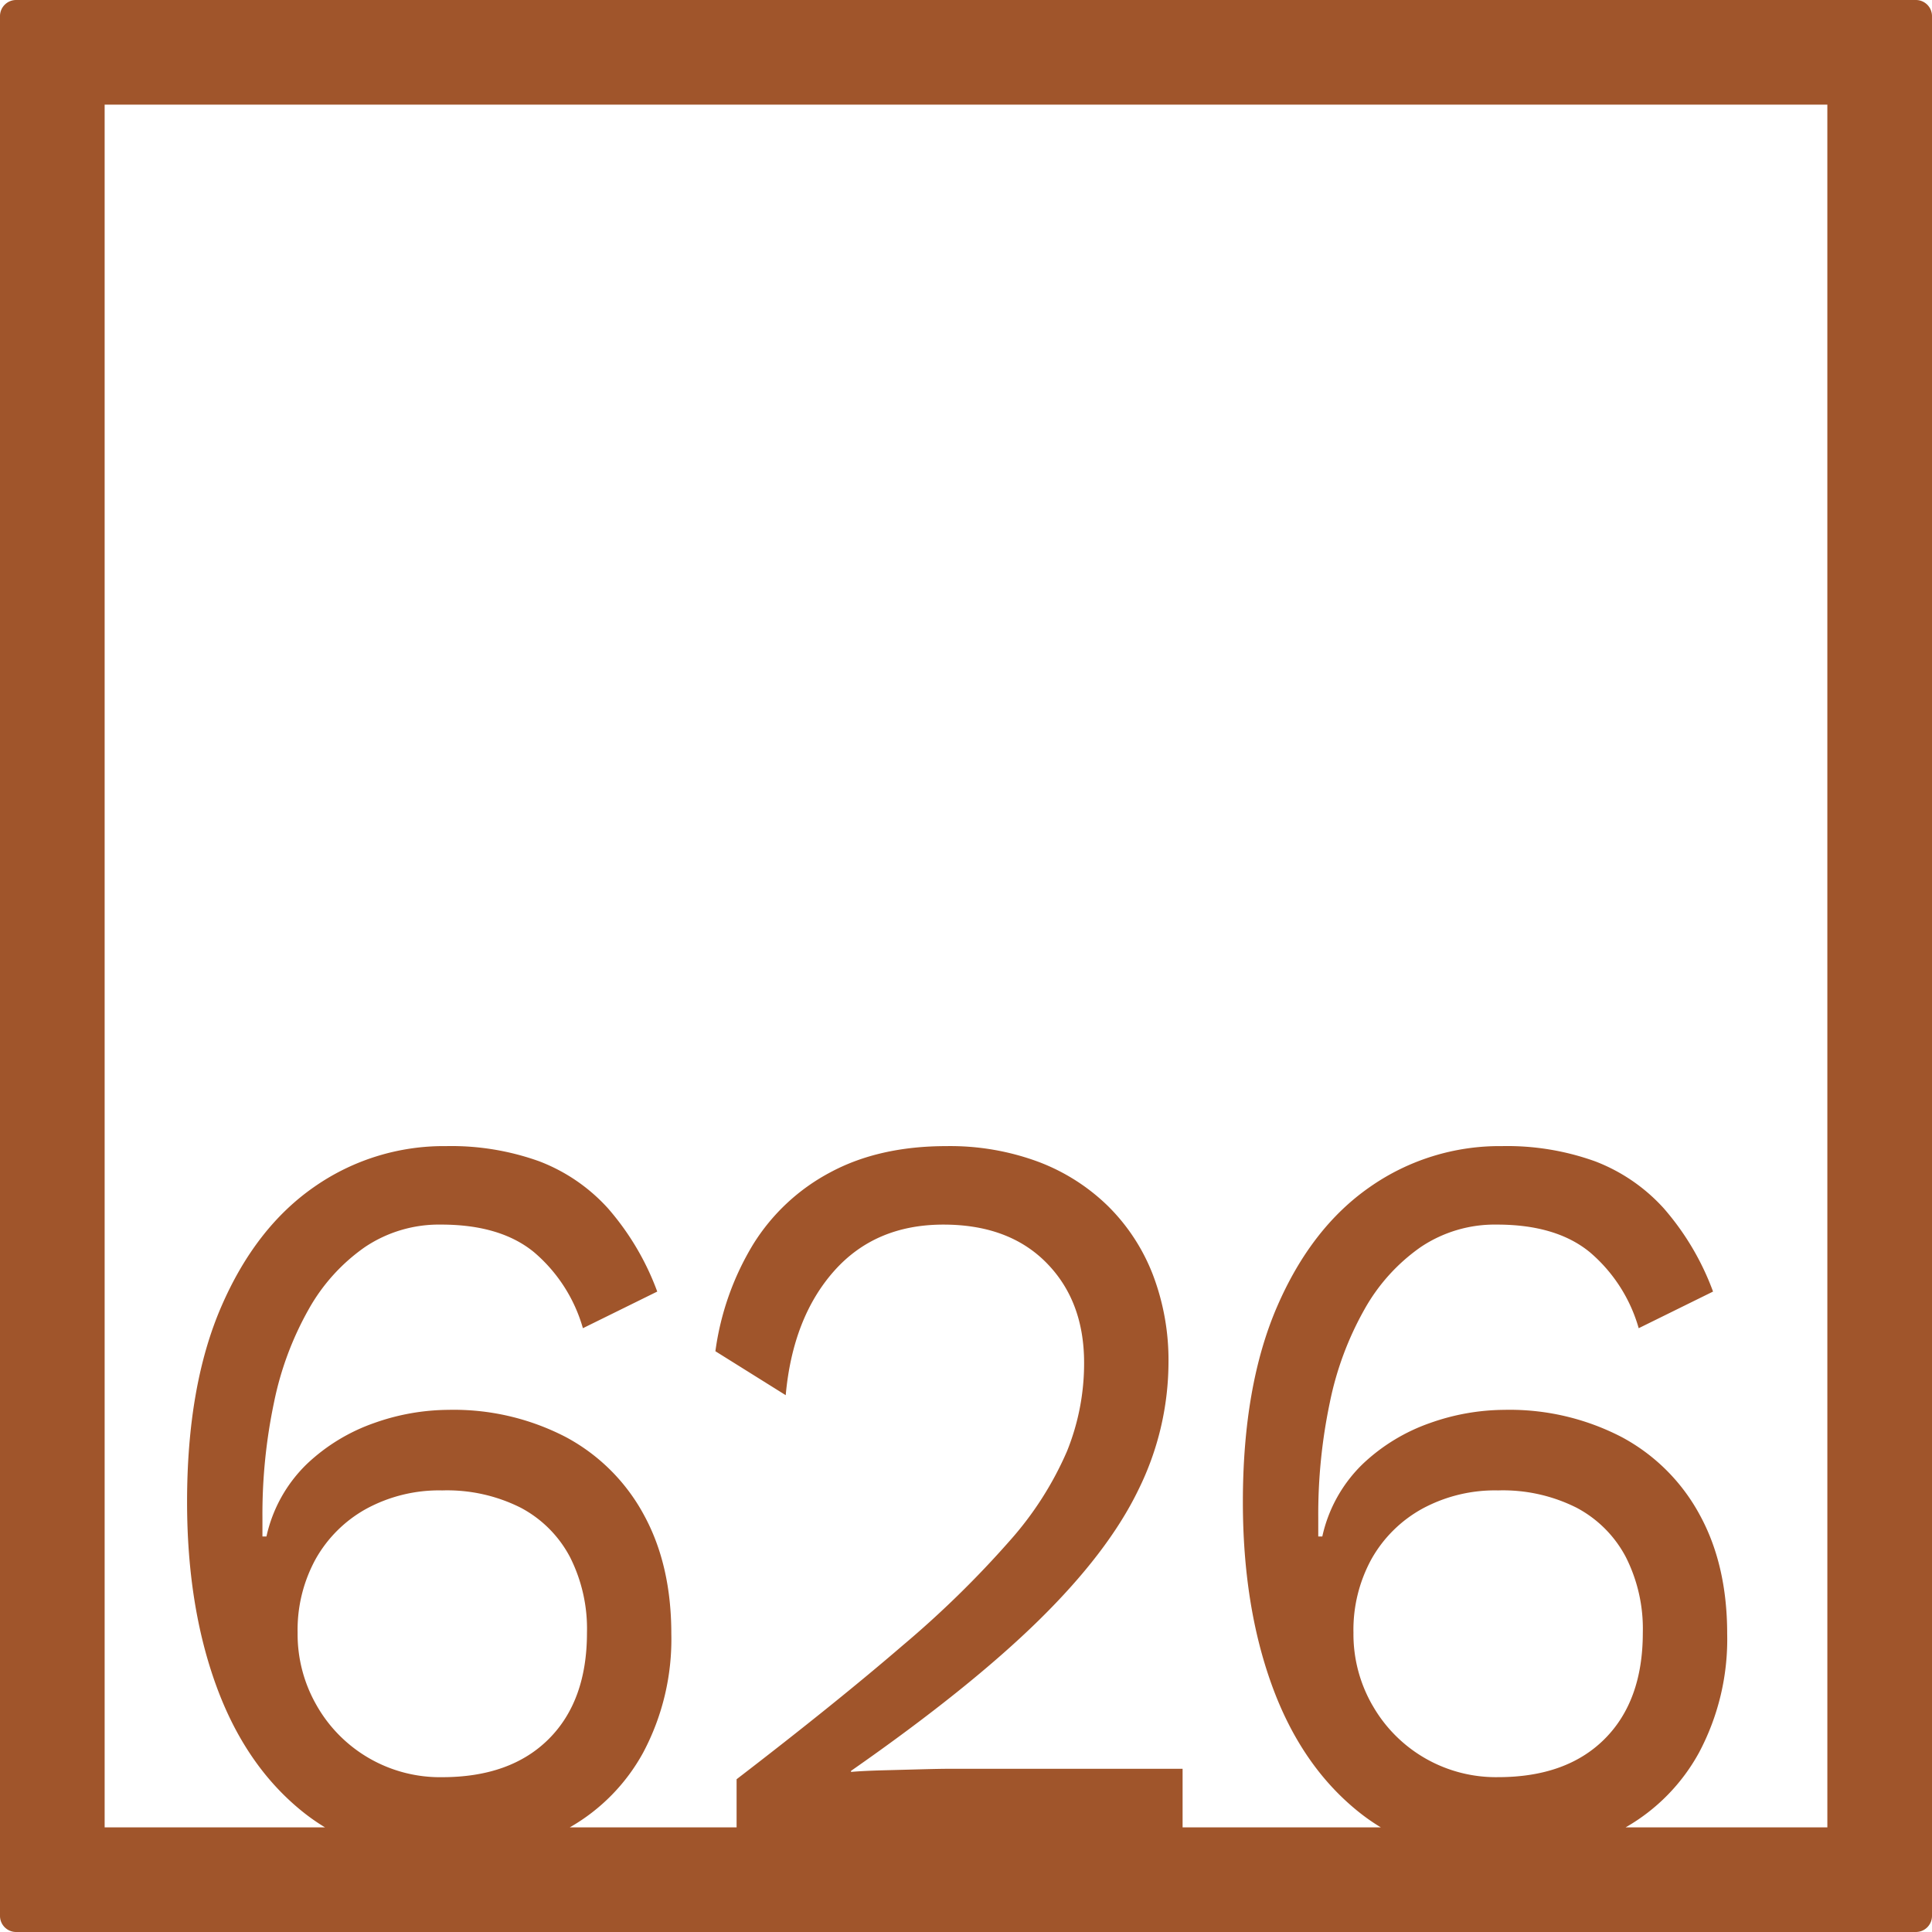 <svg xmlns="http://www.w3.org/2000/svg" width="120mm" height="120mm" viewBox="0 0 340.158 340.157">
  <g id="Zimmernummer">
      <g id="Z-04-626-R">
        <path fill="#A0552B" stroke="none" d="M337.323,0H2.835A2.836,2.836,0,0,0,0,2.835V337.323a2.834,2.834,0,0,0,2.835,2.834H337.323a2.834,2.834,0,0,0,2.835-2.834V2.835A2.836,2.836,0,0,0,337.323,0ZM55.757,300.273A25.082,25.082,0,0,1,52.4,287.468a25.9,25.9,0,0,1,3.184-12.99,22.96,22.96,0,0,1,8.933-8.844,26.846,26.846,0,0,1,13.354-3.225,28.849,28.849,0,0,1,13.8,3.04,20.779,20.779,0,0,1,8.667,8.66,27.95,27.95,0,0,1,3.007,13.359q0,11.979-6.722,18.7T77.867,312.9a24.988,24.988,0,0,1-22.11-12.622Zm185.9,0a25.072,25.072,0,0,1-3.361-12.805,25.9,25.9,0,0,1,3.184-12.99,22.971,22.971,0,0,1,8.932-8.844,26.853,26.853,0,0,1,13.355-3.225,28.845,28.845,0,0,1,13.8,3.04,20.77,20.77,0,0,1,8.668,8.66,27.95,27.95,0,0,1,3.007,13.359q0,11.979-6.721,18.7t-18.75,6.726a24.991,24.991,0,0,1-22.11-12.622Zm80.076,21.459H286.218a33.849,33.849,0,0,0,12.925-13.168,42.474,42.474,0,0,0,4.953-20.913q0-12.159-4.866-21a33.627,33.627,0,0,0-13.708-13.634,42.8,42.8,0,0,0-20.695-4.791,39.505,39.505,0,0,0-13,2.3,33.066,33.066,0,0,0-11.85,7.186,25.307,25.307,0,0,0-7.164,12.806H232.1V267.2a95.59,95.59,0,0,1,2.035-20.267,55.912,55.912,0,0,1,6.1-16.4,32.985,32.985,0,0,1,9.9-10.964,23.382,23.382,0,0,1,13.443-3.961q10.435,0,16.362,4.883a27.4,27.4,0,0,1,8.578,13.359l13.09-6.45a46.935,46.935,0,0,0-8.668-14.647,31.42,31.42,0,0,0-12.116-8.292,45.757,45.757,0,0,0-16.361-2.672,39.819,39.819,0,0,0-23.26,7.187q-10.349,7.185-16.361,21.1t-6.015,34.364q0,18.24,5.13,32.335t15.212,22.2a35.524,35.524,0,0,0,3.945,2.757h-34.9V311.42h-40.86q-1.77,0-5.219.093t-6.9.183q-3.449.1-5.4.277v-.184q20.871-14.553,33.078-26.532t17.51-22.94a50.849,50.849,0,0,0,5.307-22.386,42.164,42.164,0,0,0-2.741-15.478,34.408,34.408,0,0,0-7.872-12.068,35.364,35.364,0,0,0-12.293-7.83,44.679,44.679,0,0,0-16.185-2.765q-11.851,0-20.43,4.606a35.548,35.548,0,0,0-13.62,12.714,48.8,48.8,0,0,0-6.632,18.794l12.381,7.739q1.236-13.633,8.491-21.834t19.28-8.2q11.5,0,18.13,6.726t6.634,17.6a41.281,41.281,0,0,1-3.008,15.569A58.812,58.812,0,0,1,177.8,271.254a176.031,176.031,0,0,1-18.838,18.425q-11.766,10.135-29.274,23.584v8.469H100.32a33.844,33.844,0,0,0,12.923-13.168,42.463,42.463,0,0,0,4.953-20.913q0-12.159-4.864-21a33.635,33.635,0,0,0-13.709-13.634,42.8,42.8,0,0,0-20.694-4.791,39.5,39.5,0,0,0-13,2.3,33.083,33.083,0,0,0-11.852,7.186,25.313,25.313,0,0,0-7.163,12.806h-.708V267.2a95.657,95.657,0,0,1,2.034-20.267,56,56,0,0,1,6.1-16.4,32.975,32.975,0,0,1,9.905-10.964,23.38,23.38,0,0,1,13.443-3.961q10.434,0,16.362,4.883a27.419,27.419,0,0,1,8.579,13.359l13.089-6.45a46.953,46.953,0,0,0-8.667-14.647,31.435,31.435,0,0,0-12.116-8.292,45.776,45.776,0,0,0-16.363-2.672,39.824,39.824,0,0,0-23.26,7.187q-10.347,7.185-16.361,21.1t-6.014,34.364q0,18.24,5.129,32.335t15.212,22.2a35.536,35.536,0,0,0,3.946,2.757h-38.8V18.425H321.732Z"/>
      </g>
    </g>
</svg>
